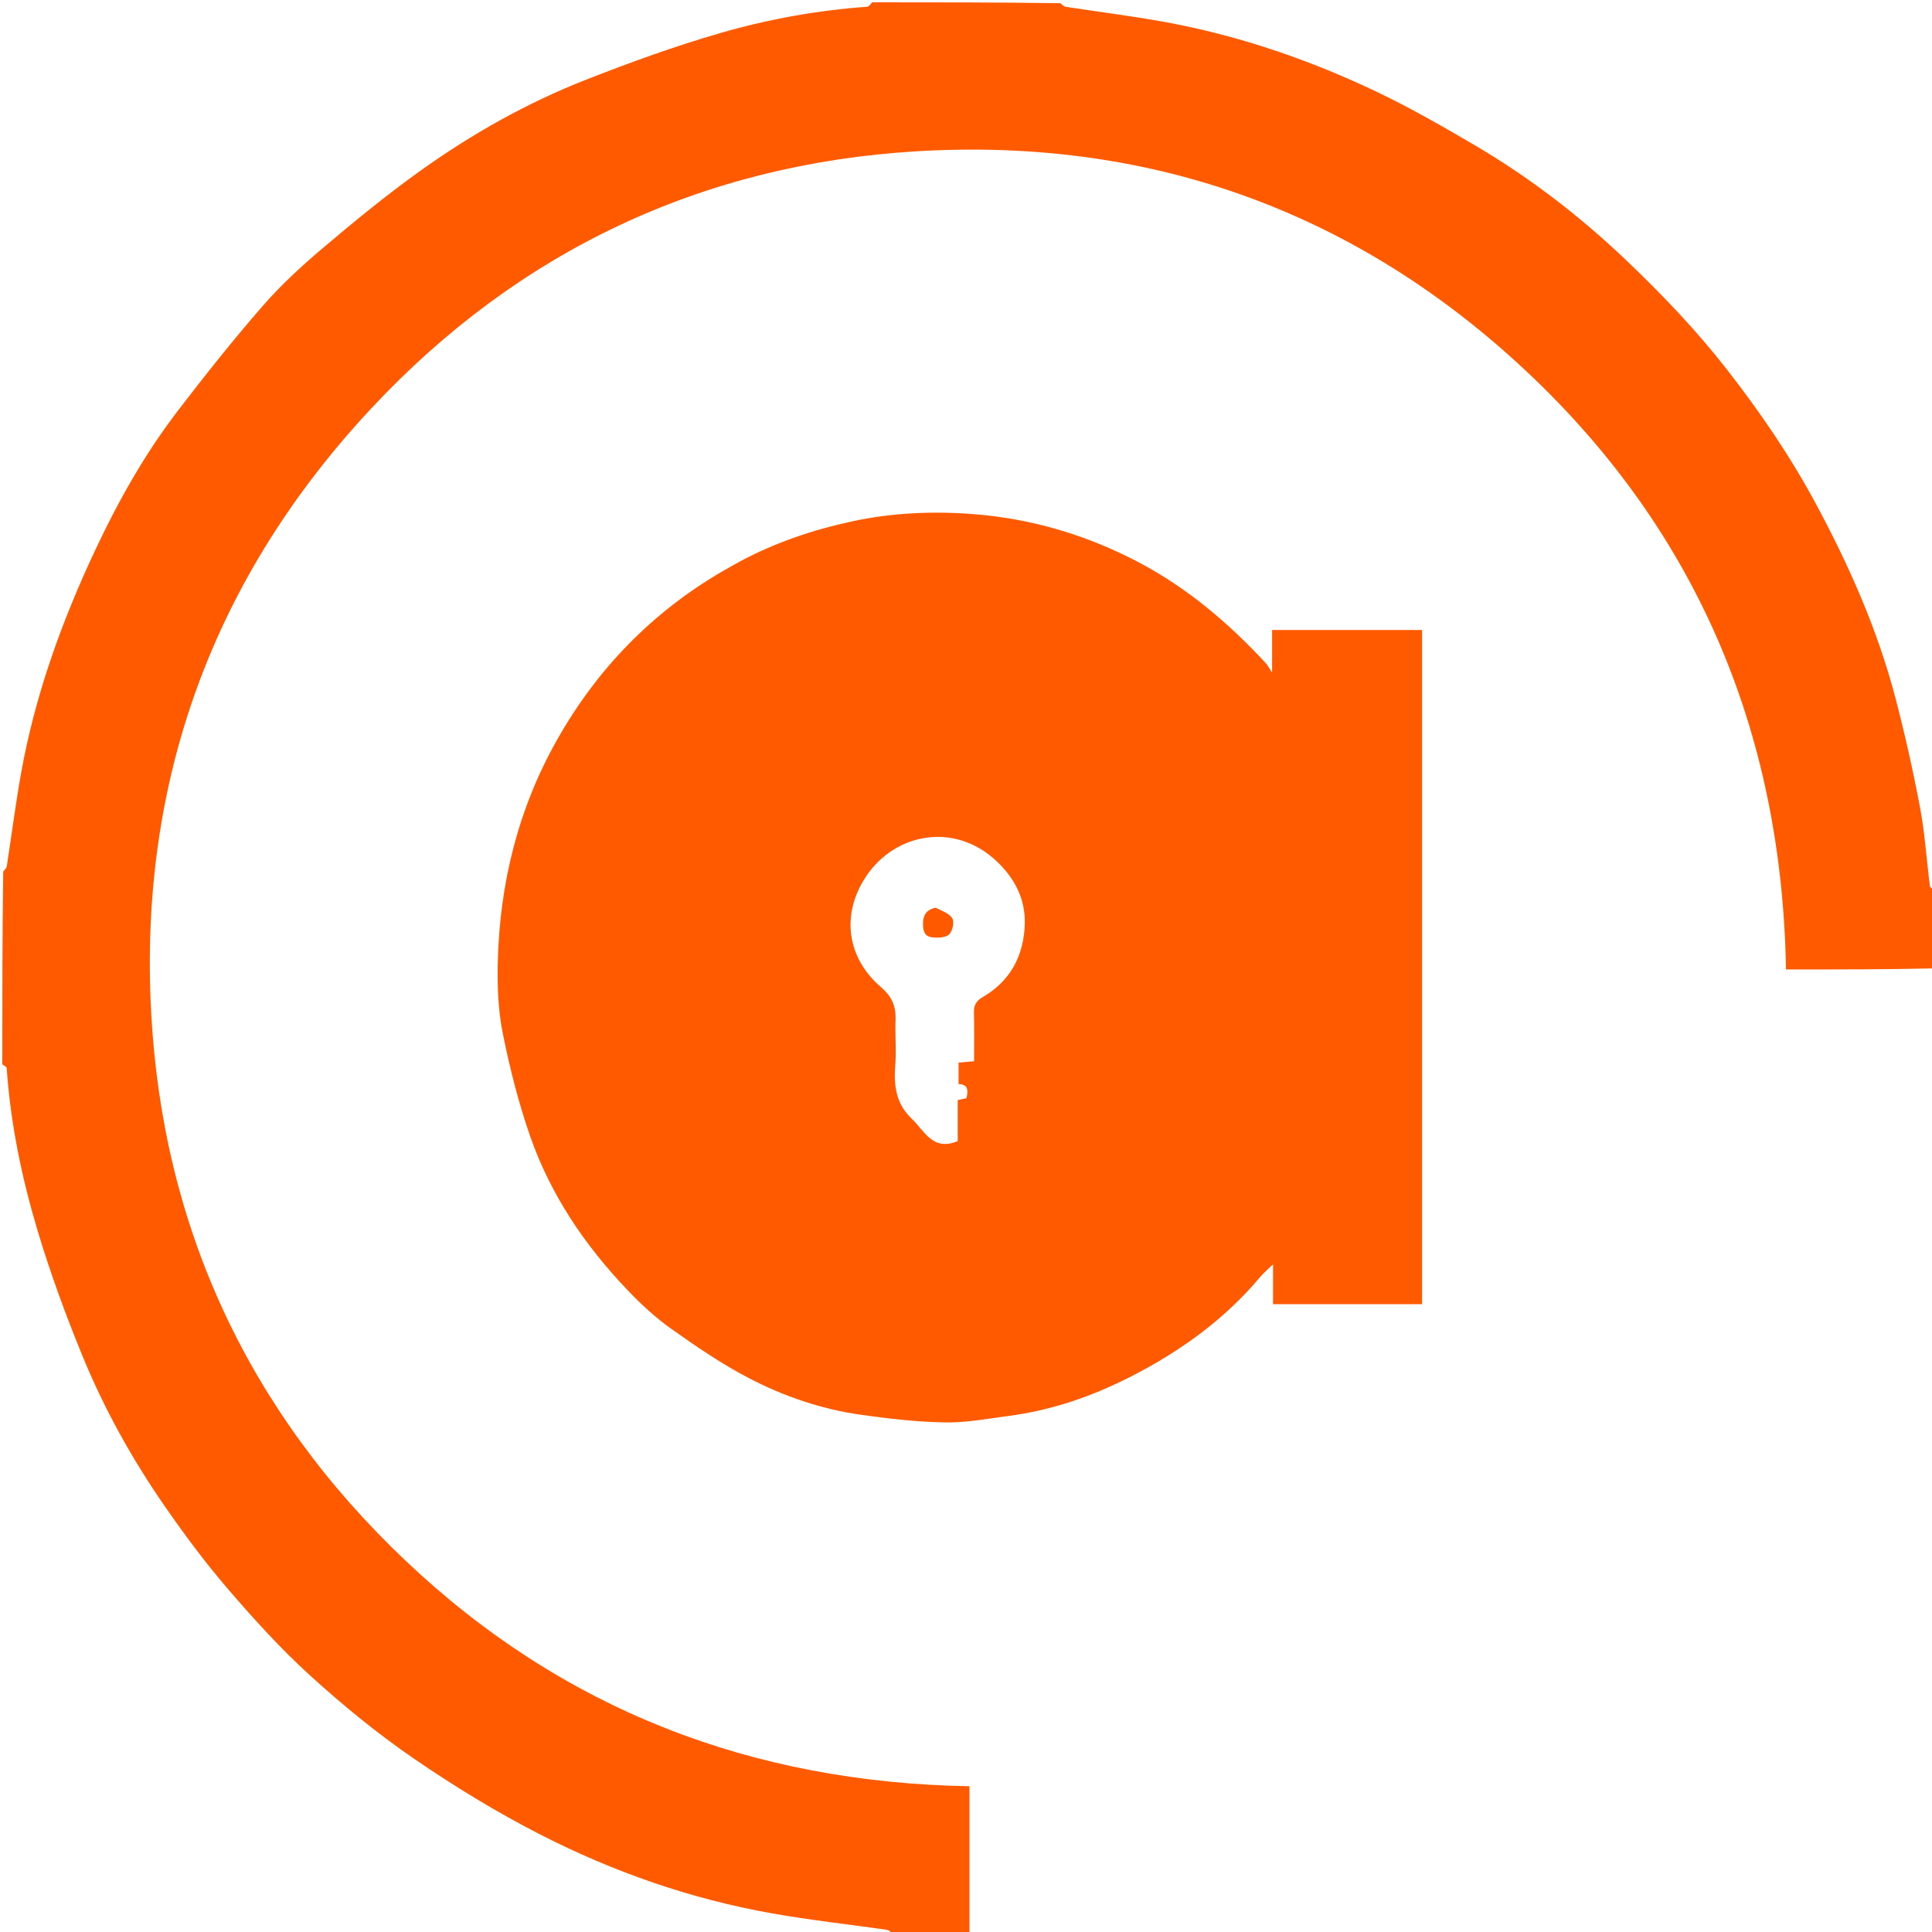 <?xml version="1.0" encoding="UTF-8" standalone="no"?>
<svg
   version="1.1"
   id="Layer_1"
   x="0px"
   y="0px"
   width="100%"
   viewBox="0 0 835 835"
   enable-background="new 0 0 835 835"
   xml:space="preserve"
   sodipodi:docname="Logo_cl@ve.svg-2.svg"
   inkscape:version="1.3.1 (91b66b0, 2023-11-16)"
   xmlns:inkscape="http://www.inkscape.org/namespaces/inkscape"
   xmlns:sodipodi="http://sodipodi.sourceforge.net/DTD/sodipodi-0.dtd"
   xmlns="http://www.w3.org/2000/svg"
   xmlns:svg="http://www.w3.org/2000/svg"><defs
   id="defs8" /><sodipodi:namedview
   id="namedview8"
   pagecolor="#ffffff"
   bordercolor="#000000"
   borderopacity="0.25"
   inkscape:showpageshadow="2"
   inkscape:pageopacity="0.0"
   inkscape:pagecheckerboard="0"
   inkscape:deskcolor="#d1d1d1"
   inkscape:zoom="0.93053892"
   inkscape:cx="417.5"
   inkscape:cy="417.5"
   inkscape:window-width="1392"
   inkscape:window-height="1212"
   inkscape:window-x="0"
   inkscape:window-y="25"
   inkscape:window-maximized="0"
   inkscape:current-layer="Layer_1" />

<path
   fill="#FF5A00"
   opacity="1"
   stroke="none"
   d=" M836,418.531   C814.865,419 793.731,419 771.902,419   C770.109,315.091 732.23,226.682 655.733,156.795   C582.635,90.014 494.929,59.446 396.169,65.384   C303.507,70.955 224.11,108.467 160.68,176.277   C92.296,249.384 60.02,337.213 65.315,437.261   C70.257,530.623 107.483,610.345 175.458,674.693   C243.375,738.987 325.085,770.379 419,772.003   C419,793.207 419,814.135 419,835.531   C407.979,836 396.958,836 385.698,835.606   C384.778,834.819 384.133,834.171 383.411,834.068   C366.76,831.682 350.012,829.856 333.461,826.914   C298.511,820.703 265.195,809.072 233.689,792.969   C214.743,783.286 196.419,772.101 178.869,760.055   C163.107,749.236 148.169,736.996 134.01,724.126   C121.298,712.571 109.665,699.716 98.442,686.673   C88.658,675.302 79.666,663.175 71.115,650.835   C56.976,630.433 44.932,608.724 35.537,585.759   C28.295,568.054 21.675,550.009 16.195,531.692   C9.37,508.88 4.554,485.531 2.898,461.655   C2.857,461.062 1.659,460.55 1,460   C1,432.312 1,404.625 1.393,376.688   C2.181,375.759 2.823,375.118 2.935,374.394   C4.981,361.172 6.685,347.891 9.015,334.721   C15.005,300.87 26.583,268.79 41.136,237.795   C51.128,216.513 62.677,196.009 77.028,177.312   C88.792,161.985 100.828,146.826 113.513,132.263   C121.329,123.29 130.195,115.109 139.296,107.408   C152.908,95.889 166.724,84.522 181.208,74.143   C203.642,58.067 227.654,44.47 253.39,34.402   C272.431,26.952 291.729,19.941 311.356,14.271   C332.027,8.301 353.273,4.44 374.845,2.914   C375.604,2.86 376.283,1.664 377,1   C404.021,1 431.042,1 458.291,1.386   C459.199,2.171 459.84,2.819 460.564,2.932   C475.874,5.317 491.286,7.158 506.49,10.08   C537.266,15.996 566.74,26.213 594.977,39.669   C609.665,46.668 623.852,54.803 637.888,63.066   C661.66,77.061 683.392,93.893 703.318,112.937   C718.613,127.554 733.212,142.821 746.284,159.58   C760.582,177.91 773.652,197.022 784.65,217.433   C799.111,244.27 811.463,272.106 819.21,301.702   C823.319,317.399 826.865,333.275 829.867,349.221   C831.951,360.291 832.641,371.622 834.082,382.821   C834.184,383.616 835.336,384.277 836,385   C836,396.021 836,407.042 836,418.531  z"
   id="path2" />



<path
   fill="#FF5A00"
   opacity="1"
   stroke="none"
   d=" M319.697,242.71   C335.35,234.339 351.695,228.892 368.602,225.262   C385.835,221.563 403.455,220.846 420.902,222.213   C445.978,224.176 469.847,231.282 492.181,243.054   C513.238,254.153 531.084,269.349 547.172,286.727   C547.923,287.537 548.411,288.59 549.798,290.727   C549.798,283.818 549.798,278.173 549.798,272.27   C571.685,272.27 592.952,272.27 614.61,272.27   C614.61,369.238 614.61,466.285 614.61,563.667   C593.343,563.667 571.955,563.667 550.203,563.667   C550.203,558.367 550.203,553.096 550.203,546.434   C547.791,548.786 546.077,550.19 544.68,551.859   C529.262,570.28 510.098,584.017 488.968,594.845   C472.289,603.392 454.567,609.552 435.805,611.981   C426.707,613.158 417.55,614.929 408.449,614.768   C396.335,614.554 384.187,613.167 372.168,611.472   C355.142,609.07 338.868,603.536 323.71,595.649   C311.903,589.506 300.792,581.884 289.907,574.164   C283.088,569.327 276.853,563.48 271.063,557.411   C252.7,538.162 237.968,516.359 229.173,491.178   C224.105,476.668 220.312,461.609 217.283,446.528   C215.289,436.596 214.904,426.167 215.142,415.992   C215.939,381.995 223.9,349.675 240.653,319.94   C257.908,289.314 281.642,264.783 312.116,246.983   C314.512,245.583 316.963,244.277 319.697,242.71  M387,444.515   C387,449.847 387.333,455.205 386.925,460.506   C386.256,469.176 387.2,476.976 394.007,483.464   C399.639,488.831 403.15,497.69 413.919,493.18   C413.919,487.557 413.919,481.608 413.919,475.448   C415.403,475.127 416.606,474.867 417.683,474.634   C418.601,471.099 418.226,468.555 414.285,468.541   C414.285,465.213 414.285,462.274 414.285,459.248   C416.624,459.045 418.69,458.866 421,458.666   C421,451.518 421.139,444.702 420.94,437.896   C420.844,434.624 421.658,432.719 424.786,430.903   C436.622,424.032 442.4,413.143 442.899,399.722   C443.304,388.837 438.747,379.807 430.829,372.297   C412.735,355.133 386.848,359.887 374.246,378.879   C363.343,395.31 366.094,414.063 380.761,426.648   C386.524,431.593 387.379,436.269 387.003,442.522   C386.983,442.854 387,443.188 387,444.515  z"
   id="path6" />

<path
   fill="#FF5900"
   opacity="1"
   stroke="none"
   d=" M404.334,392.287   C407.077,393.657 410.328,394.749 411.608,396.975   C412.537,398.591 411.635,402.601 410.13,403.912   C408.497,405.334 405.143,405.419 402.675,405.085   C399.229,404.618 398.838,401.696 398.956,398.633   C399.09,395.189 400.619,393.148 404.334,392.287  z"
   id="path8" />
</svg>
